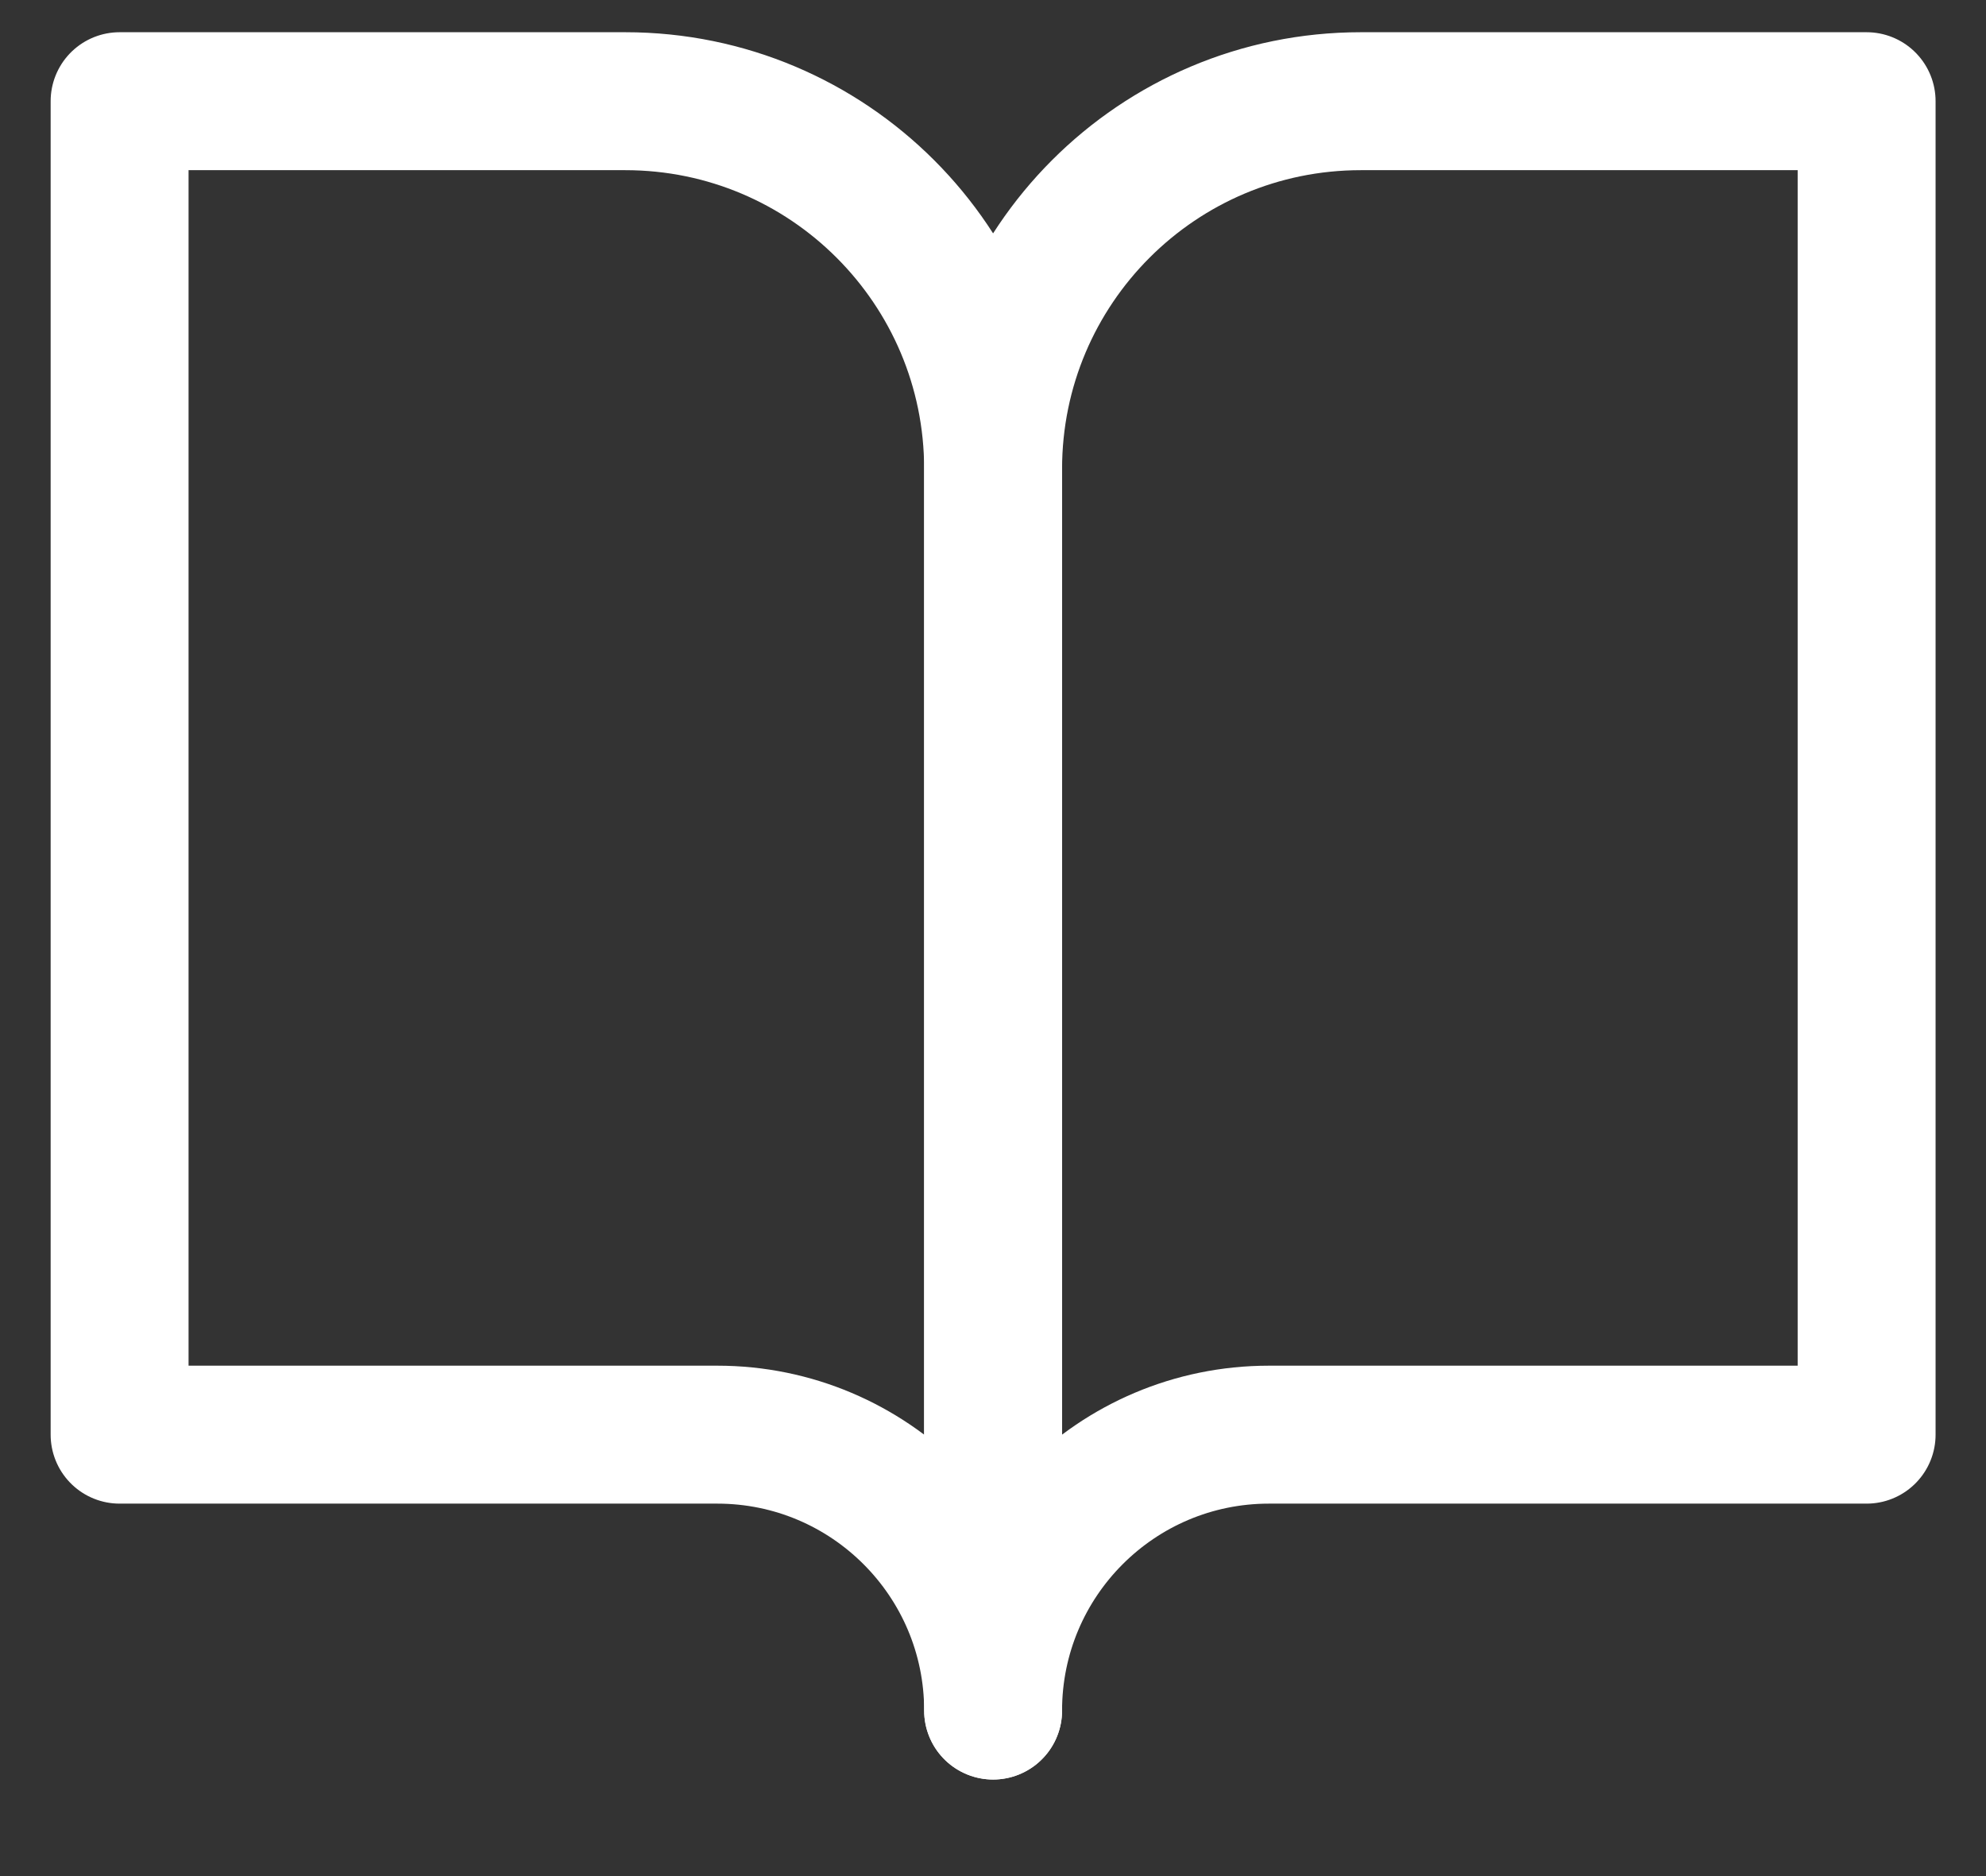 <svg width='18' height='17' viewBox='0 0 18 17' fill='none' xmlns='http://www.w3.org/2000/svg'><rect x="0" y="0" width="18" height="17" fill="#333333" stroke="none"/><path d='M1.084 0.917H5.667C7.508 0.917 9.001 2.409 9.001 4.25V15.5C9.001 14.119 7.881 13 6.501 13H1.084V0.917Z' stroke='white' stroke-width='1.25' stroke-linejoin='round'/><path d='M16.918 0.917H12.334C10.493 0.917 9.001 2.409 9.001 4.25V15.5C9.001 14.12 10.12 13 11.501 13H16.918V0.917Z' stroke='white' stroke-width='1.25' stroke-linejoin='round'/></svg>
